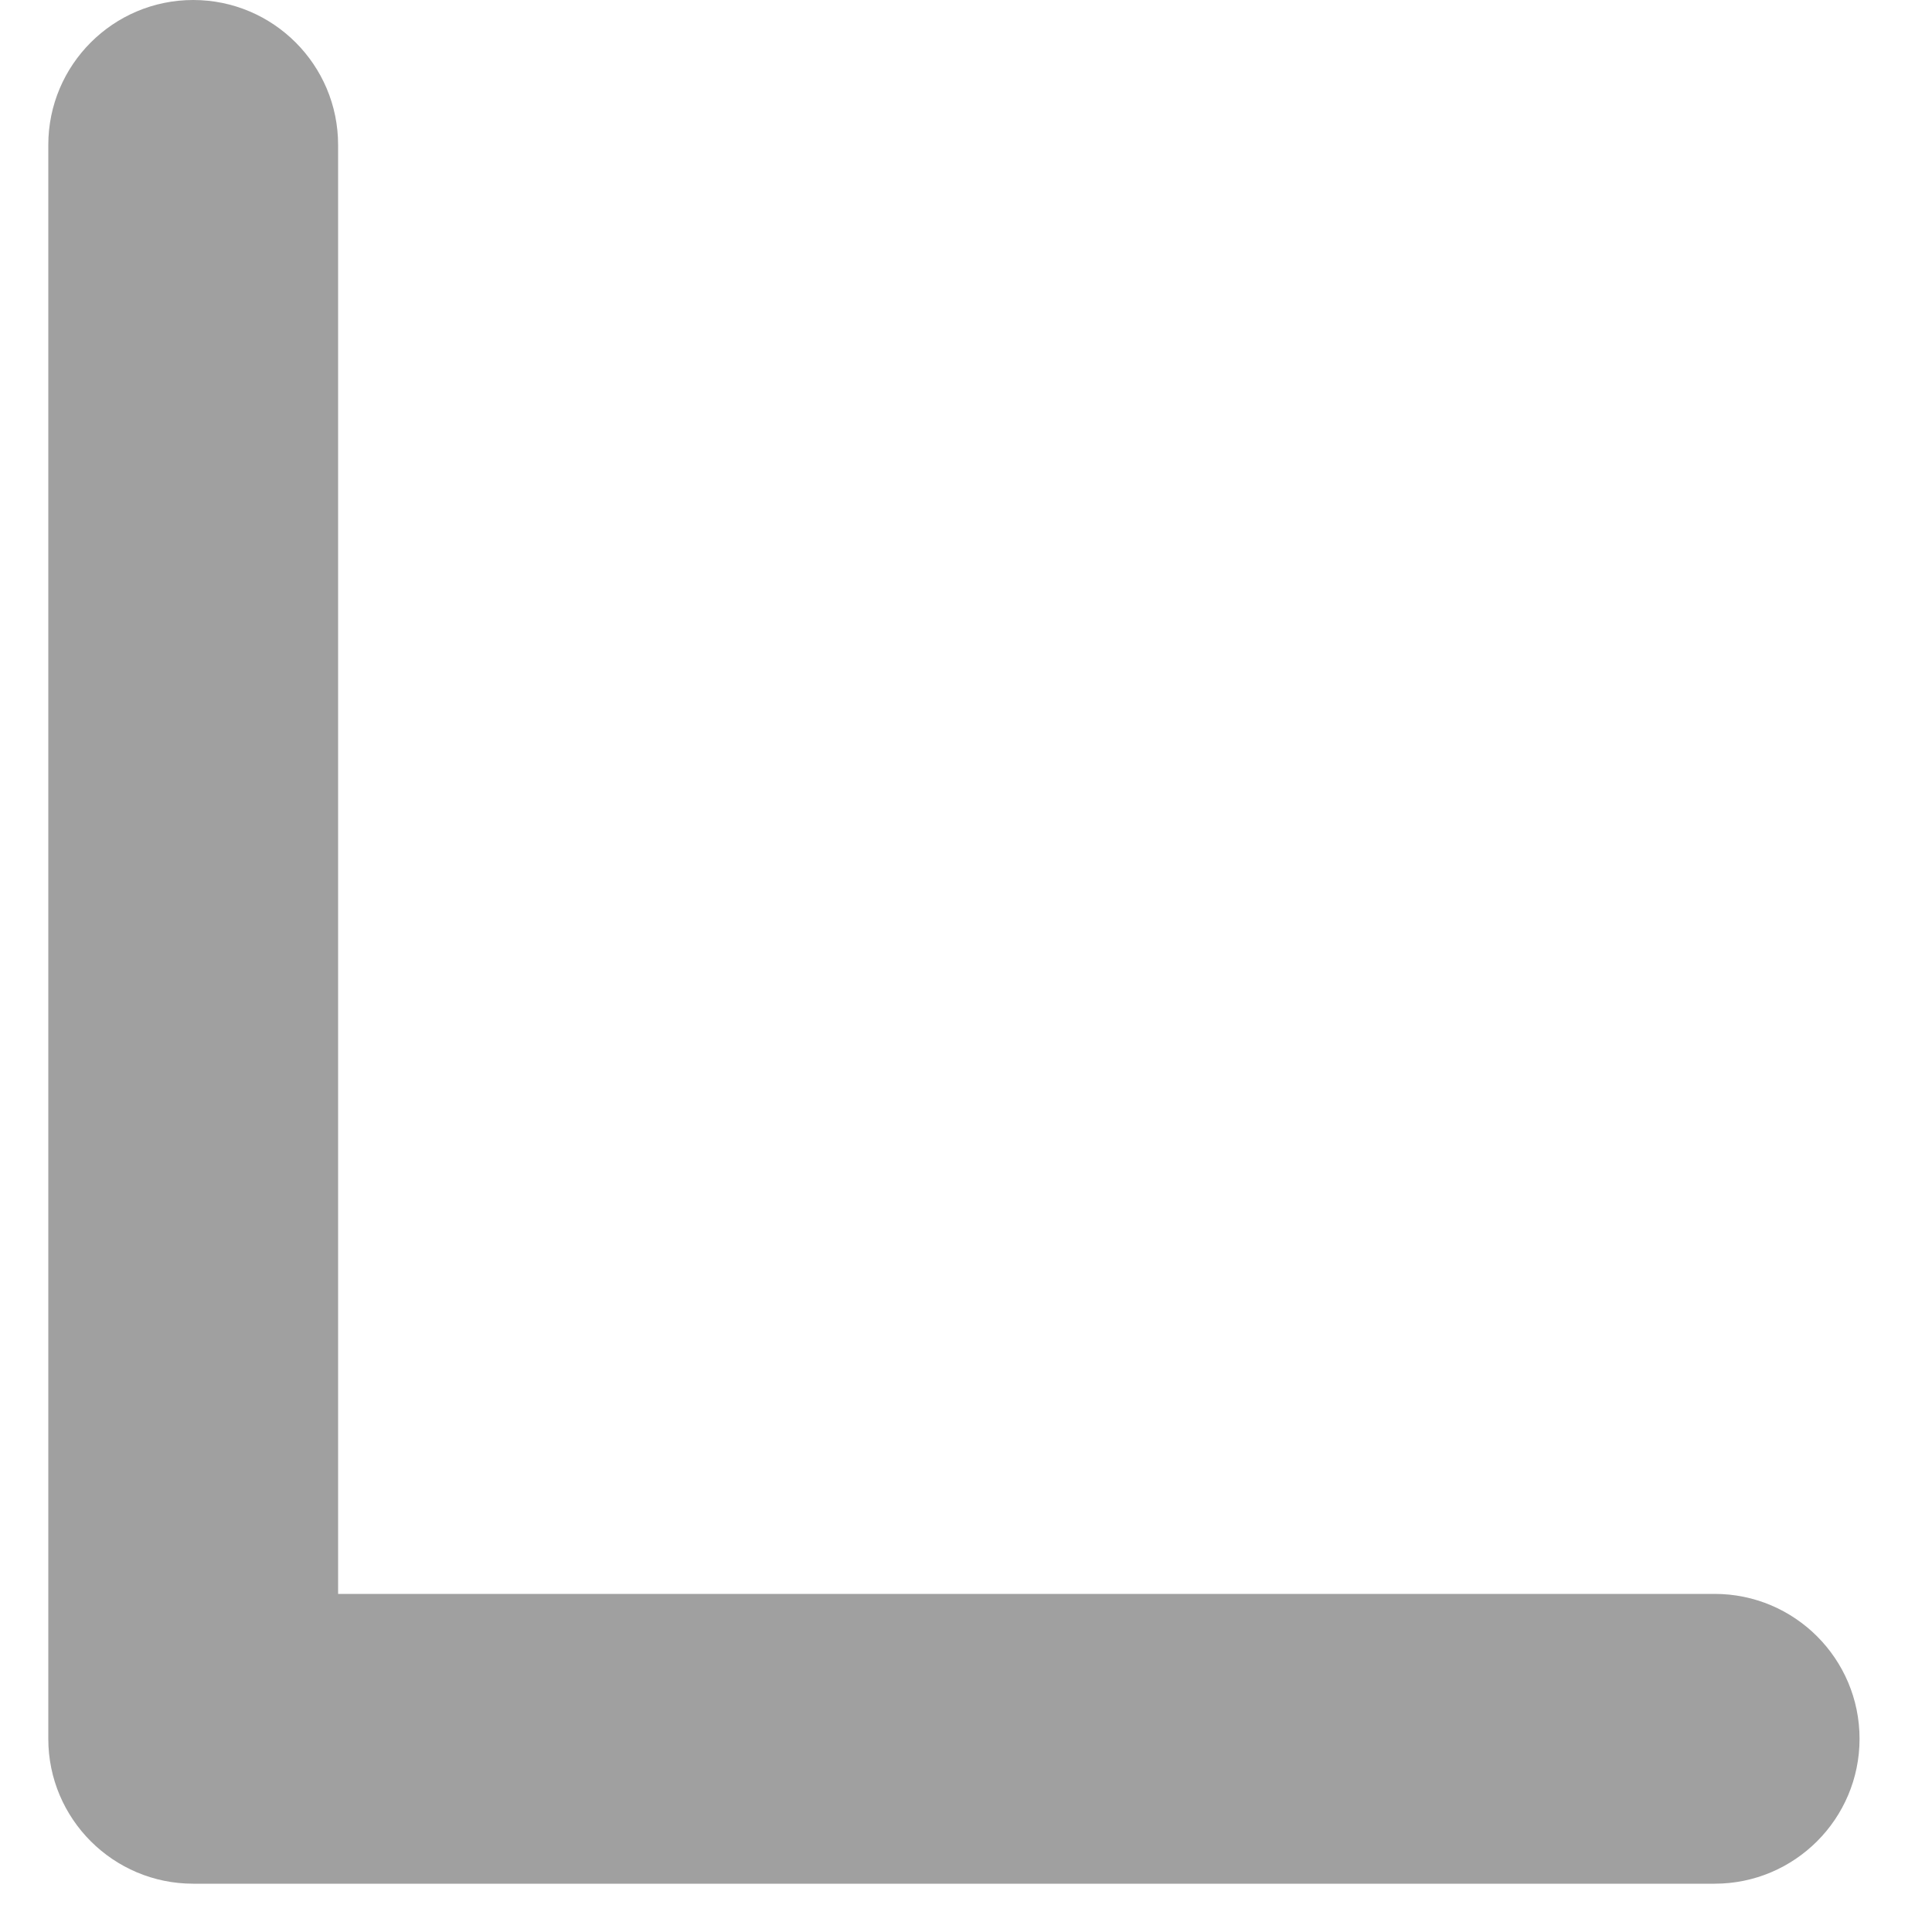 <svg width="20" height="20" viewBox="0 0 20 20" fill="none" xmlns="http://www.w3.org/2000/svg">
<path fill-rule="evenodd" clip-rule="evenodd" d="M2 0C2.828 0 3.5 0.672 3.5 1.5V16.5H17.75C18.578 16.5 19.25 17.172 19.25 18C19.25 18.828 18.578 19.5 17.75 19.5H2C1.172 19.5 0.5 18.828 0.5 18V1.5C0.5 0.672 1.172 0 2 0Z" fill="#A0A0A0"/>
</svg>
